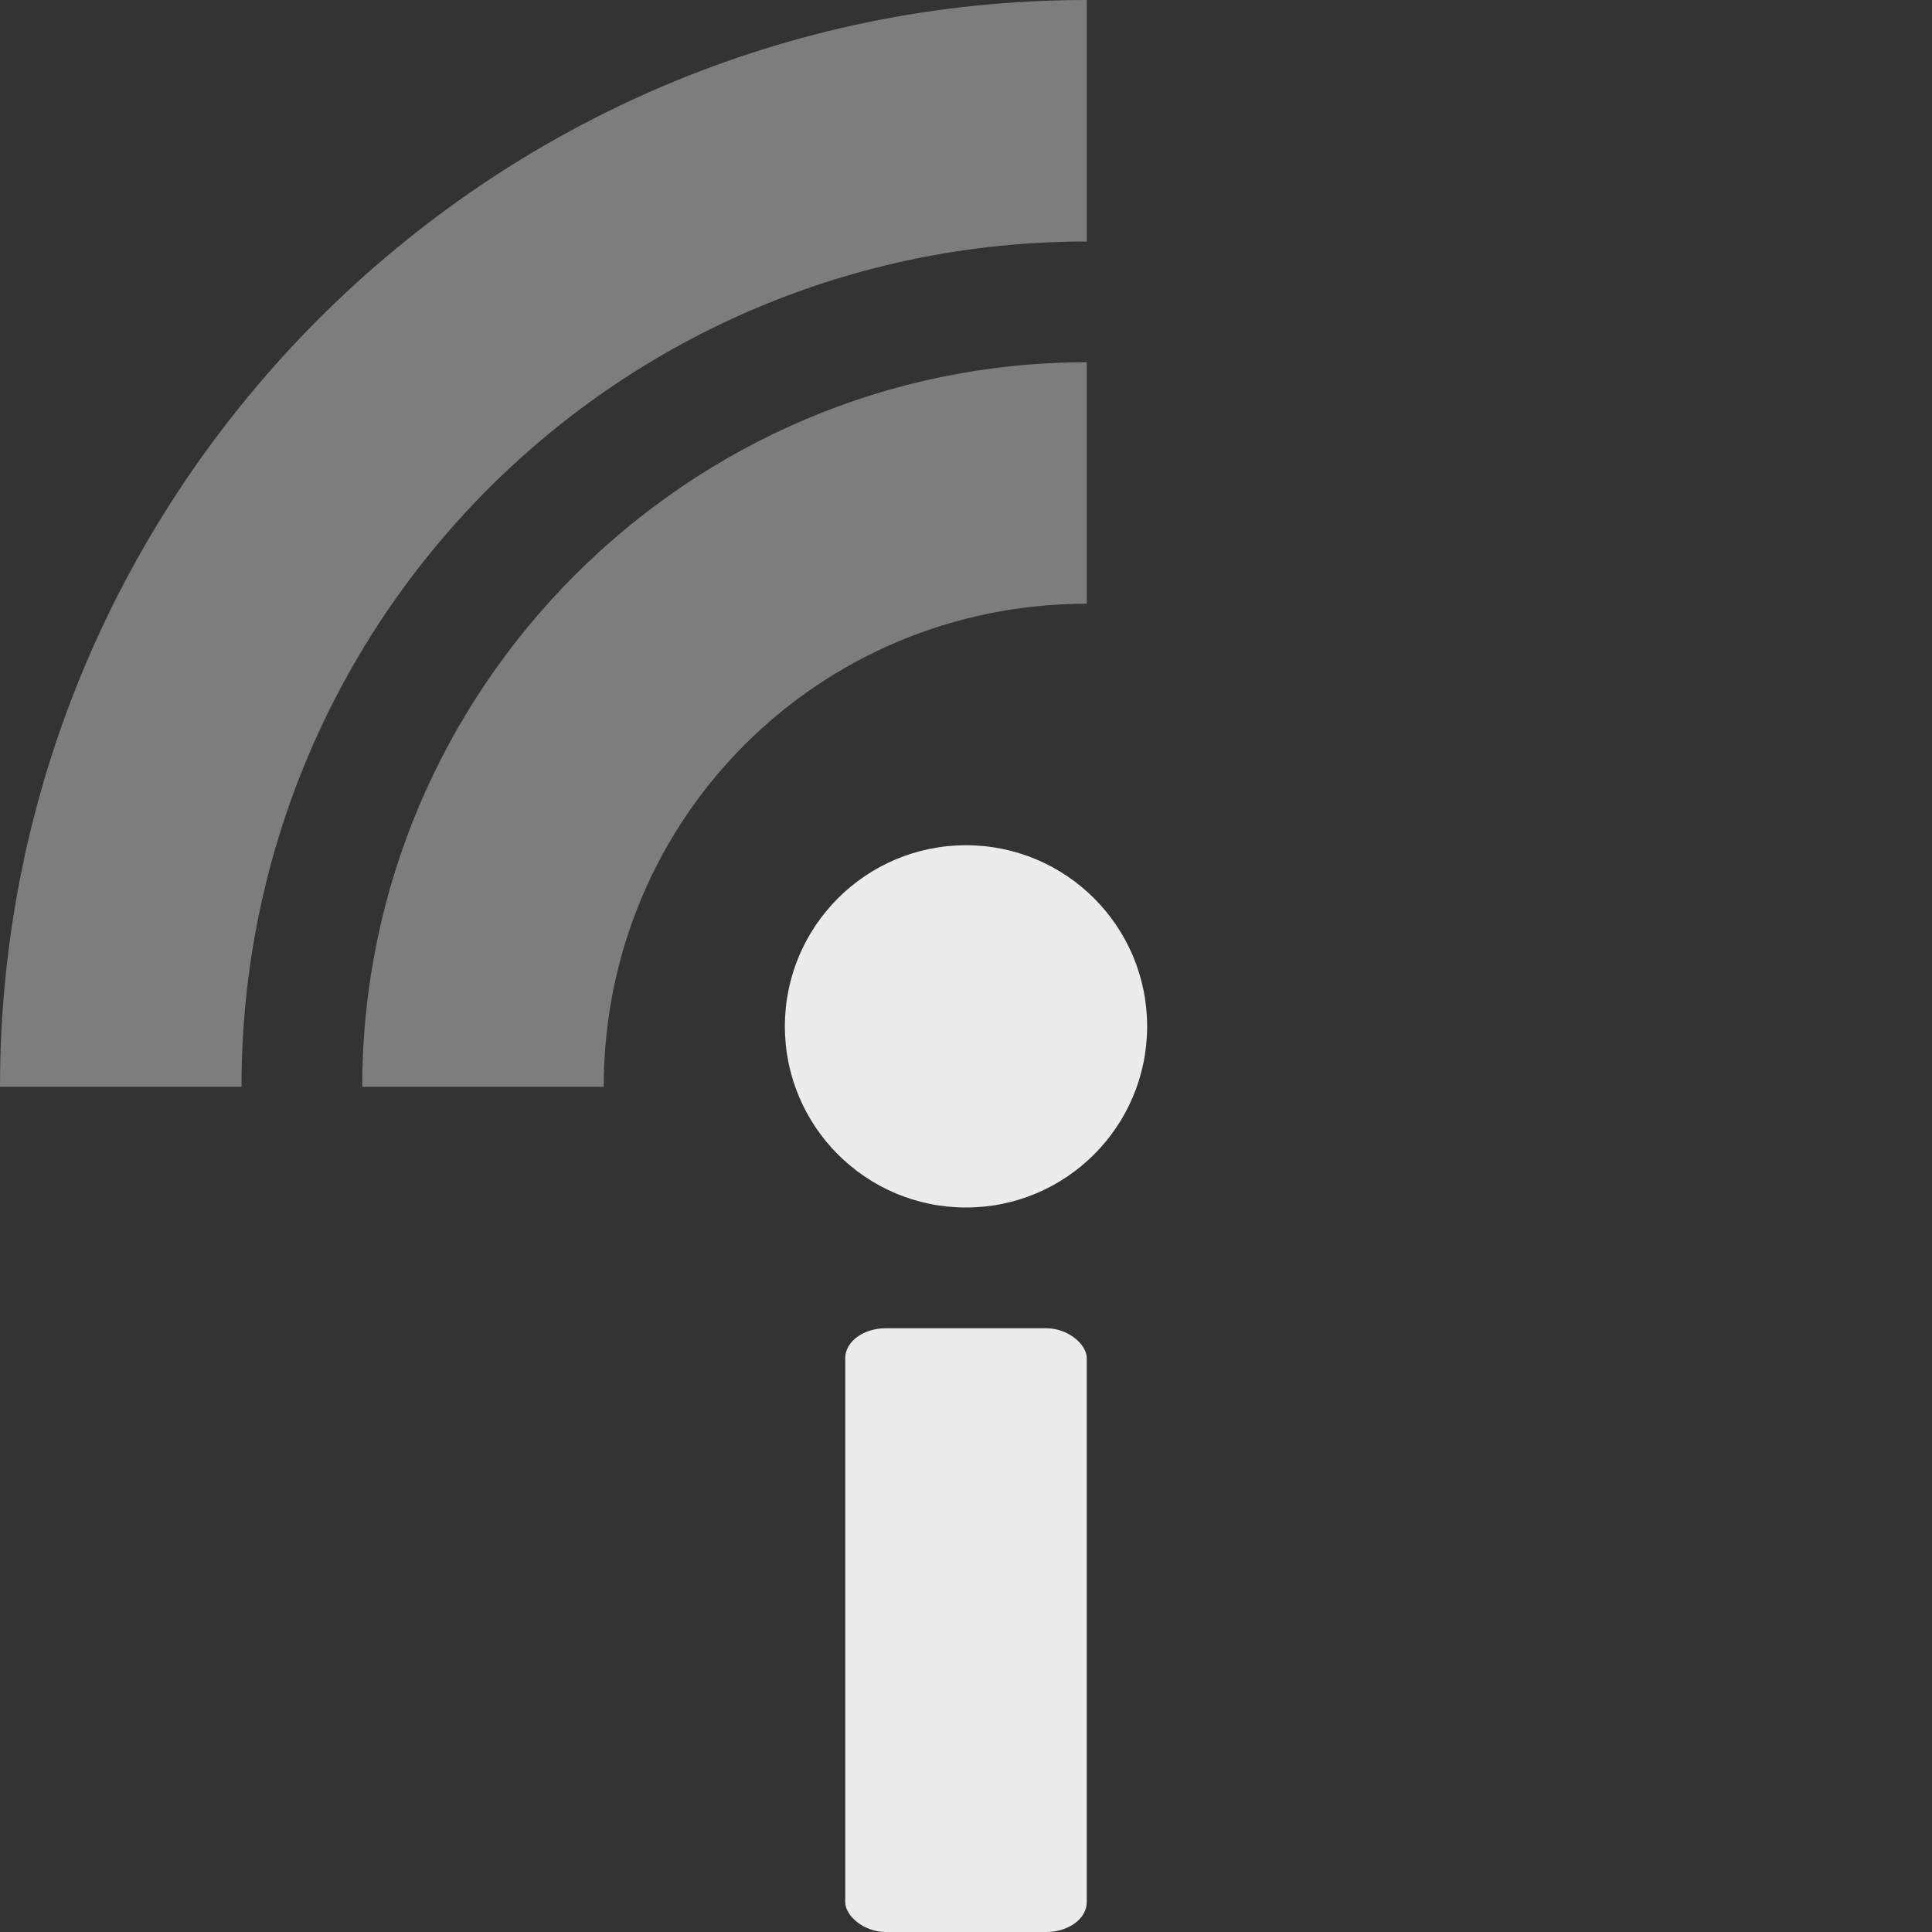 <svg xmlns="http://www.w3.org/2000/svg" viewBox="0 0 16 16">
 <rect x="0" y="0" width="16" height="16" fill="#333333" stroke="none"/>
 <circle r="1.5" style="fill:#ececec;opacity:1;fill-opacity:1;stroke:none;fill-rule:nonzero" cx="8" cy="8.5"/>
 <rect height="5" width="2" style="fill:#ececec;opacity:1;fill-opacity:1;stroke:none;fill-rule:nonzero" x="7" y="11" rx="0.336" ry="0.247"/>
 <path isolation="auto" style="visibility:visible;shape-rendering:auto;color-interpolation-filters:linearRGB;fill:#ececec;opacity:0.4;image-rendering:auto;fill-opacity:1;stroke:none;display:inline;color:#000;fill-rule:nonzero;color-rendering:auto;color-interpolation:sRGB" mix-blend-mode="normal" d="M 9,3 C 5.698,3 3,5.698 3,9 H 5 C 5,6.779 6.779,5 9,5 Z"/>
 <path isolation="auto" style="visibility:visible;shape-rendering:auto;color-interpolation-filters:linearRGB;fill:#ececec;opacity:0.4;image-rendering:auto;fill-opacity:1;stroke:none;display:inline;color:#000;fill-rule:nonzero;color-rendering:auto;color-interpolation:sRGB" mix-blend-mode="normal" d="M 9,0 C 4.041,0 0,4.04 0,9 H 2 C 2,5.122 5.122,2 9,2 Z"/>
</svg>
